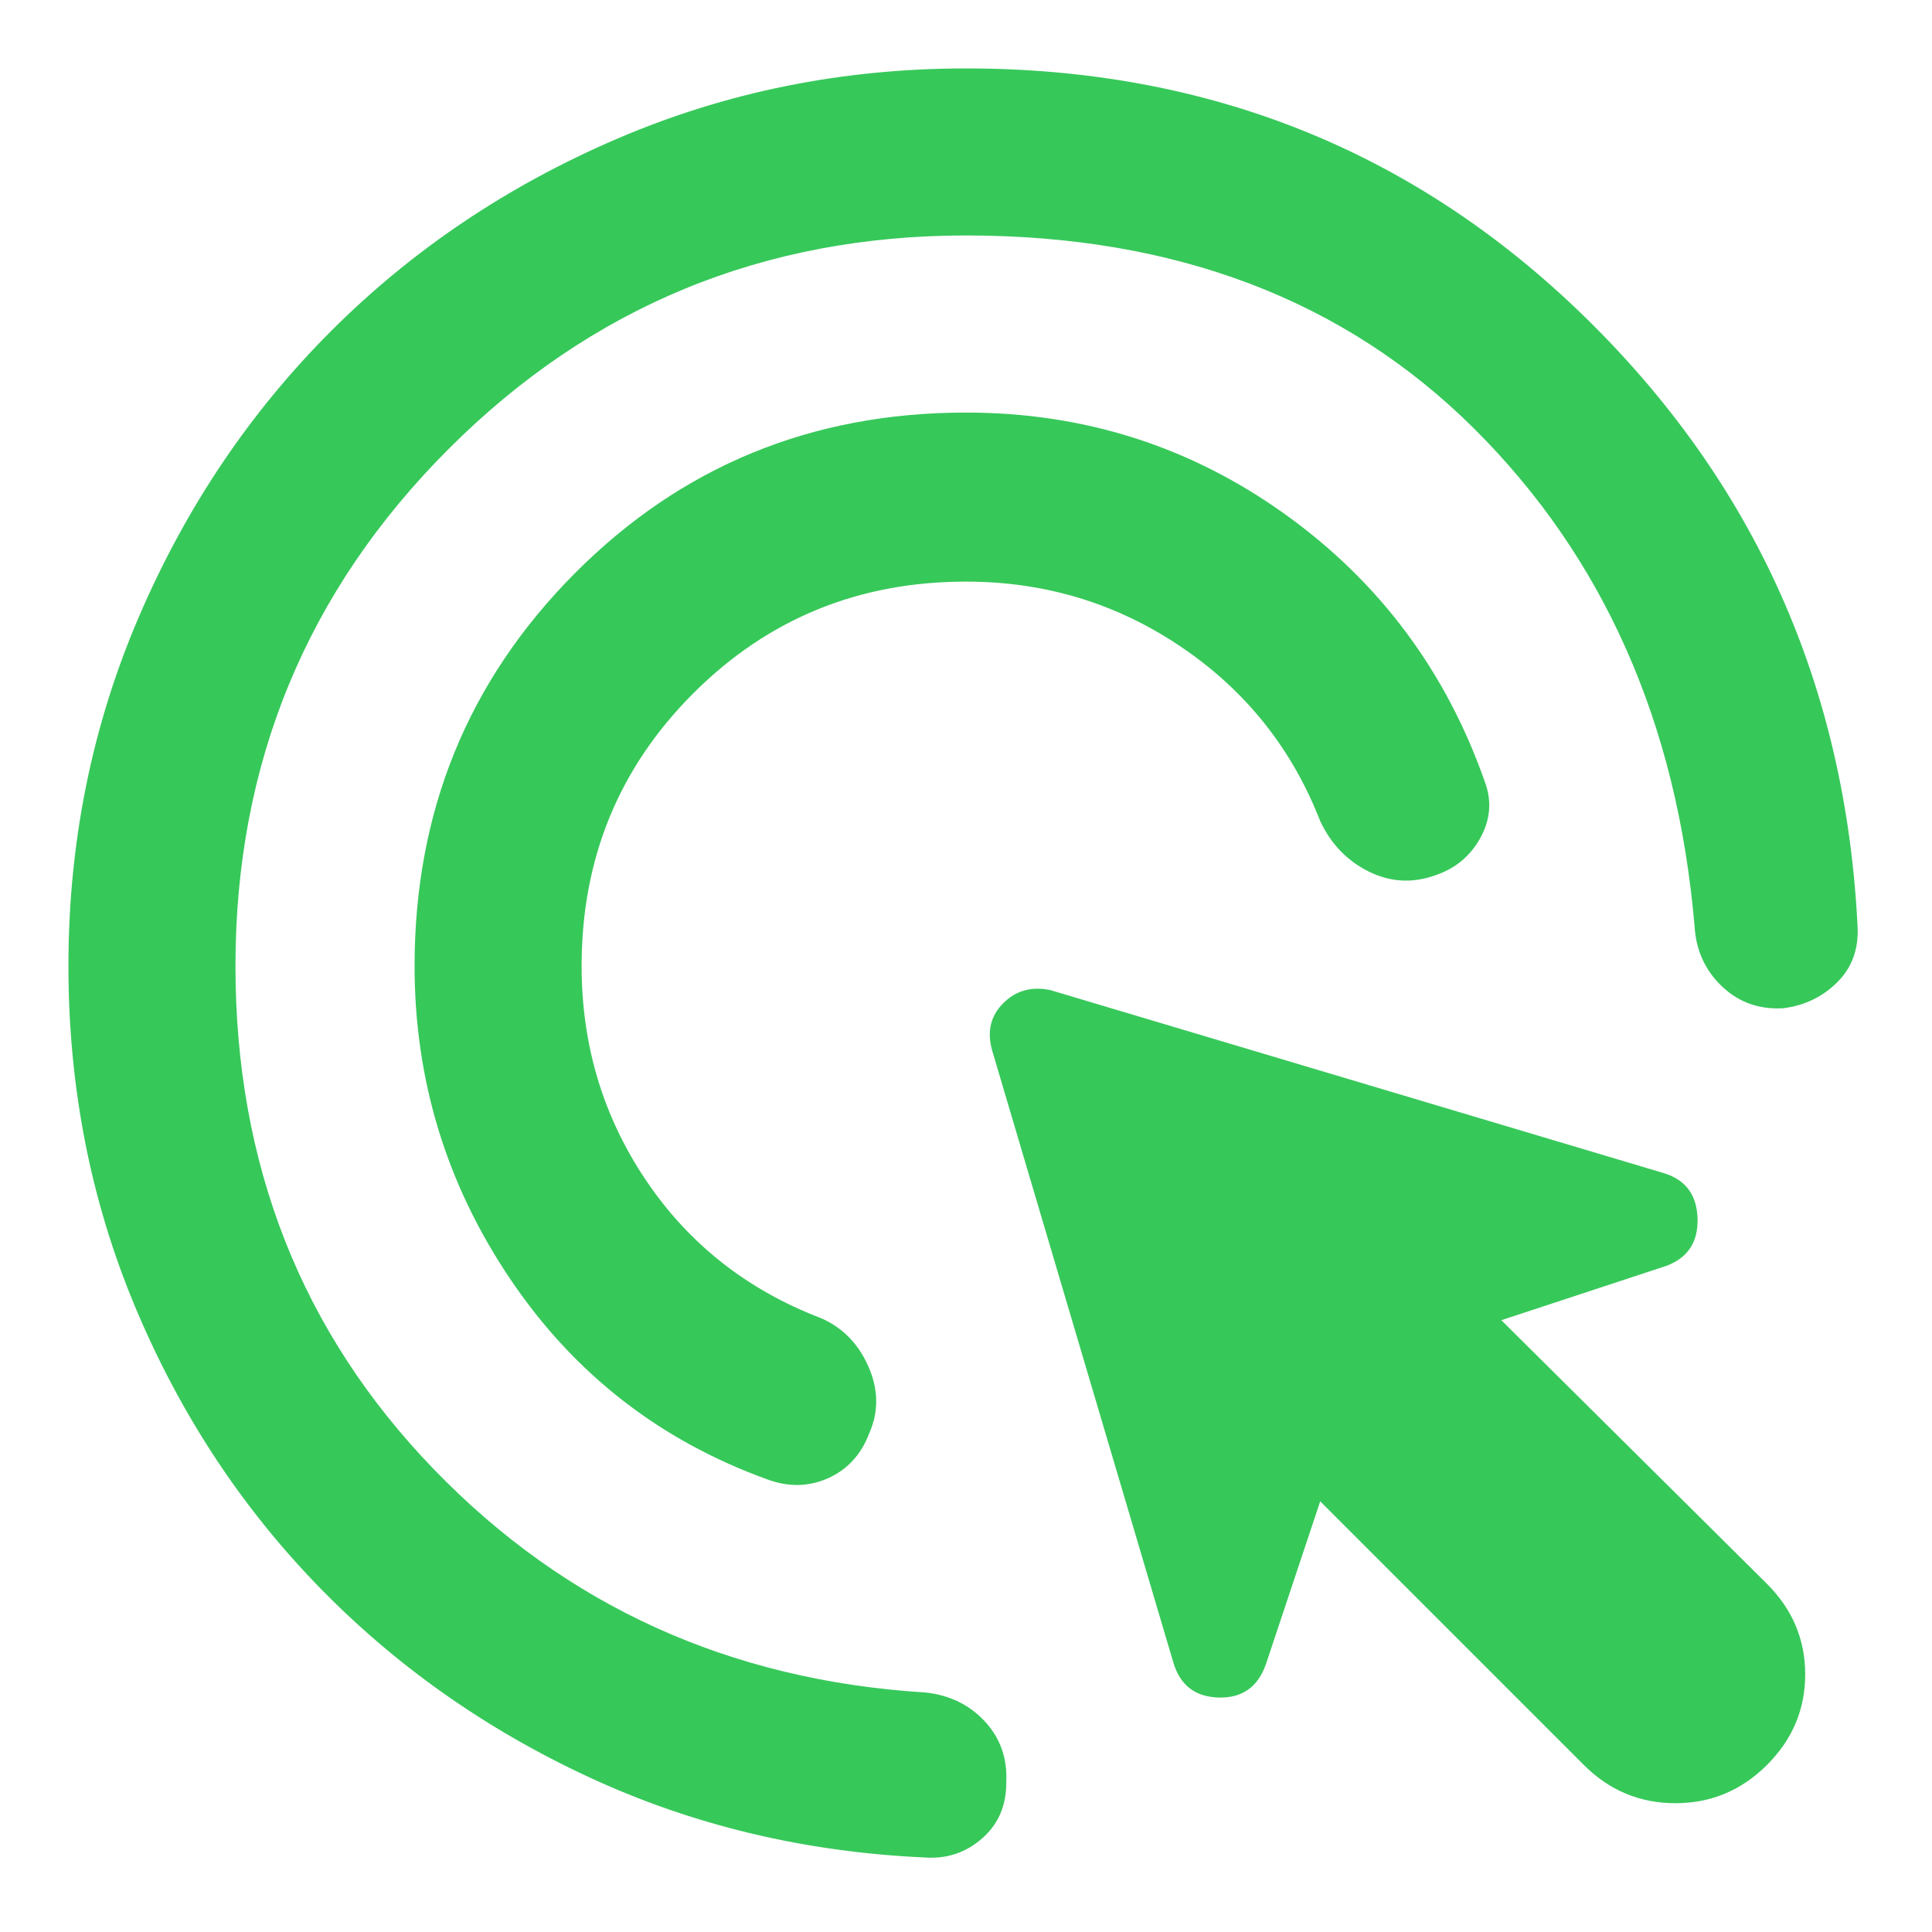 <svg xmlns="http://www.w3.org/2000/svg" height="48" viewBox="0 -960 960 960" width="48"><path fill="rgb(55, 200, 90)" d="M480-671q-80 0-135.5 55.5T289-480q0 59 32 106.5t87 68.5q16 7 23.5 24t.5 33q-6 16-20.5 22.5t-30.5.5q-80-29-127.5-99.5T206-480q0-115 79.5-195T480-755q88 0 158.5 50.5T738-571q5 14-2.5 27.5T713-525q-17 6-33-2t-24-25q-21-54-69-86.5T480-671Zm0-172q-151 0-257 106T117-480q0 148 98.5 250T460-119q18 2 29.5 14.5T500-74q0 17-12 27.5T460-37q-90-4-167.5-40t-135-95.5Q100-232 67-311T34-480q0-92 35-173.5t95.5-142Q225-856 306.5-891T480-926q181 0 307.5 123.5T923-500q1 17-10 28t-27 13q-18 1-30.5-11T842-500q-13-151-109.5-247T480-843ZM787-83 656-214l-27 81q-6 17-23.5 16.5T583-134l-90-304q-4-14 5.5-23.5T522-468l305 91q16 5 16.5 22.5T828-331l-82 27 132 131q19 19 19 45t-19 45q-19 19-45.5 19T787-83Z"/></svg>